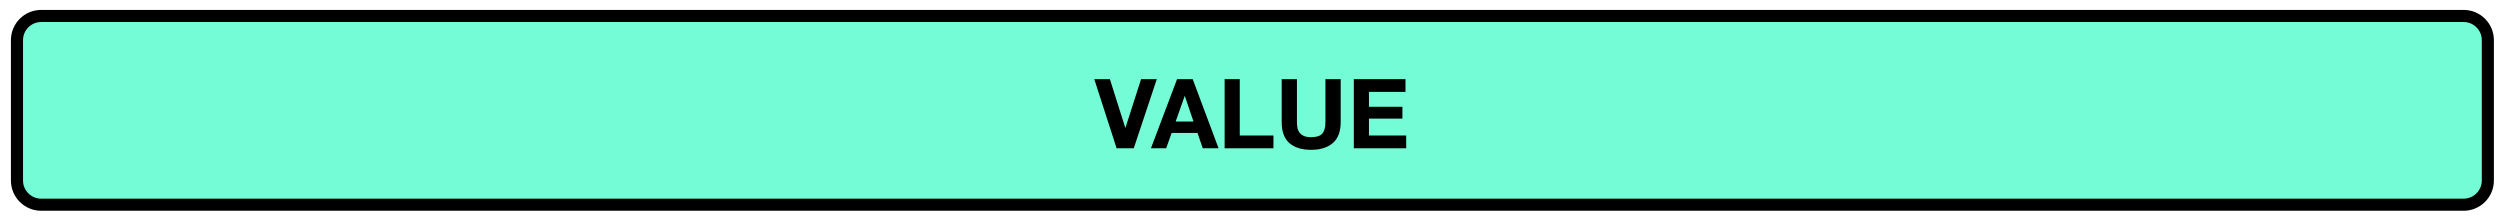 <?xml version="1.0" encoding="UTF-8"?>
<svg xmlns="http://www.w3.org/2000/svg" xmlns:xlink="http://www.w3.org/1999/xlink" width="330.4pt" height="28.8pt" viewBox="0 0 330.4 28.8" version="1.1">
<defs>
<g>
<symbol overflow="visible" id="glyph0-0">
<path style="stroke:none;" d="M 5 -7.766 L 1.422 -7.766 L 1.422 -1.219 L 5 -1.219 Z M 6.172 -8.938 L 6.172 -0.031 L 0.219 -0.031 L 0.219 -8.938 Z M 6.172 -8.938 "/>
</symbol>
<symbol overflow="visible" id="glyph0-1">
<path style="stroke:none;" d="M 5.125 0 L 8.172 -9.141 L 6.094 -9.141 L 4.031 -2.719 L 4 -2.719 L 1.969 -9.141 L -0.094 -9.141 L 2.859 0 Z M 5.125 0 "/>
</symbol>
<symbol overflow="visible" id="glyph0-2">
<path style="stroke:none;" d="M 3.188 -3.531 L 4.375 -6.891 L 4.406 -6.891 L 5.547 -3.531 Z M 3.375 -9.141 L -0.078 0 L 1.938 0 L 2.656 -2.031 L 6.078 -2.031 L 6.766 0 L 8.859 0 L 5.438 -9.141 Z M 3.375 -9.141 "/>
</symbol>
<symbol overflow="visible" id="glyph0-3">
<path style="stroke:none;" d="M 0.891 -9.141 L 0.891 0 L 7.344 0 L 7.344 -1.688 L 2.891 -1.688 L 2.891 -9.141 Z M 0.891 -9.141 "/>
</symbol>
<symbol overflow="visible" id="glyph0-4">
<path style="stroke:none;" d="M 8.641 -3.453 L 8.641 -9.141 L 6.625 -9.141 L 6.625 -3.453 C 6.625 -2.773 6.488 -2.273 6.219 -1.953 C 5.945 -1.629 5.453 -1.469 4.734 -1.469 C 4.328 -1.469 4 -1.523 3.75 -1.641 C 3.508 -1.754 3.32 -1.906 3.188 -2.094 C 3.051 -2.281 2.961 -2.488 2.922 -2.719 C 2.879 -2.957 2.859 -3.203 2.859 -3.453 L 2.859 -9.141 L 0.844 -9.141 L 0.844 -3.453 C 0.844 -2.211 1.18 -1.289 1.859 -0.688 C 2.535 -0.094 3.492 0.203 4.734 0.203 C 5.953 0.203 6.906 -0.094 7.594 -0.688 C 8.289 -1.289 8.641 -2.211 8.641 -3.453 Z M 8.641 -3.453 "/>
</symbol>
<symbol overflow="visible" id="glyph0-5">
<path style="stroke:none;" d="M 0.891 -9.141 L 0.891 0 L 7.812 0 L 7.812 -1.688 L 2.891 -1.688 L 2.891 -3.922 L 7.312 -3.922 L 7.312 -5.484 L 2.891 -5.484 L 2.891 -7.453 L 7.719 -7.453 L 7.719 -9.141 Z M 0.891 -9.141 "/>
</symbol>
</g>
</defs>
<g id="surface1">
<path style="fill-rule:nonzero;fill:rgb(45.097%,98.824%,83.922%);fill-opacity:1;stroke-width:2;stroke-linecap:round;stroke-linejoin:round;stroke:rgb(0%,0%,0%);stroke-opacity:1;stroke-miterlimit:10;" d="M 298.802 297.637 L 698.992 297.637 C 701.199 297.637 702.991 299.429 702.991 301.636 L 702.991 324.819 C 702.991 327.026 701.199 328.818 698.992 328.818 L 298.802 328.818 C 296.595 328.818 294.803 327.026 294.803 324.819 L 294.803 301.636 C 294.803 299.429 296.595 297.637 298.802 297.637 Z M 298.802 297.637 " transform="matrix(0.8,0,0,0.8,-233.6,-236)"/>
<g style="fill:rgb(0%,0%,0%);fill-opacity:1;">
  <use xlink:href="#glyph0-1" x="144.712" y="19.597"/>
</g>
<g style="fill:rgb(0%,0%,0%);fill-opacity:1;">
  <use xlink:href="#glyph0-2" x="152.187" y="19.597"/>
  <use xlink:href="#glyph0-3" x="160.955" y="19.597"/>
  <use xlink:href="#glyph0-4" x="168.545" y="19.597"/>
  <use xlink:href="#glyph0-5" x="178.03" y="19.597"/>
</g>
</g>
</svg>
